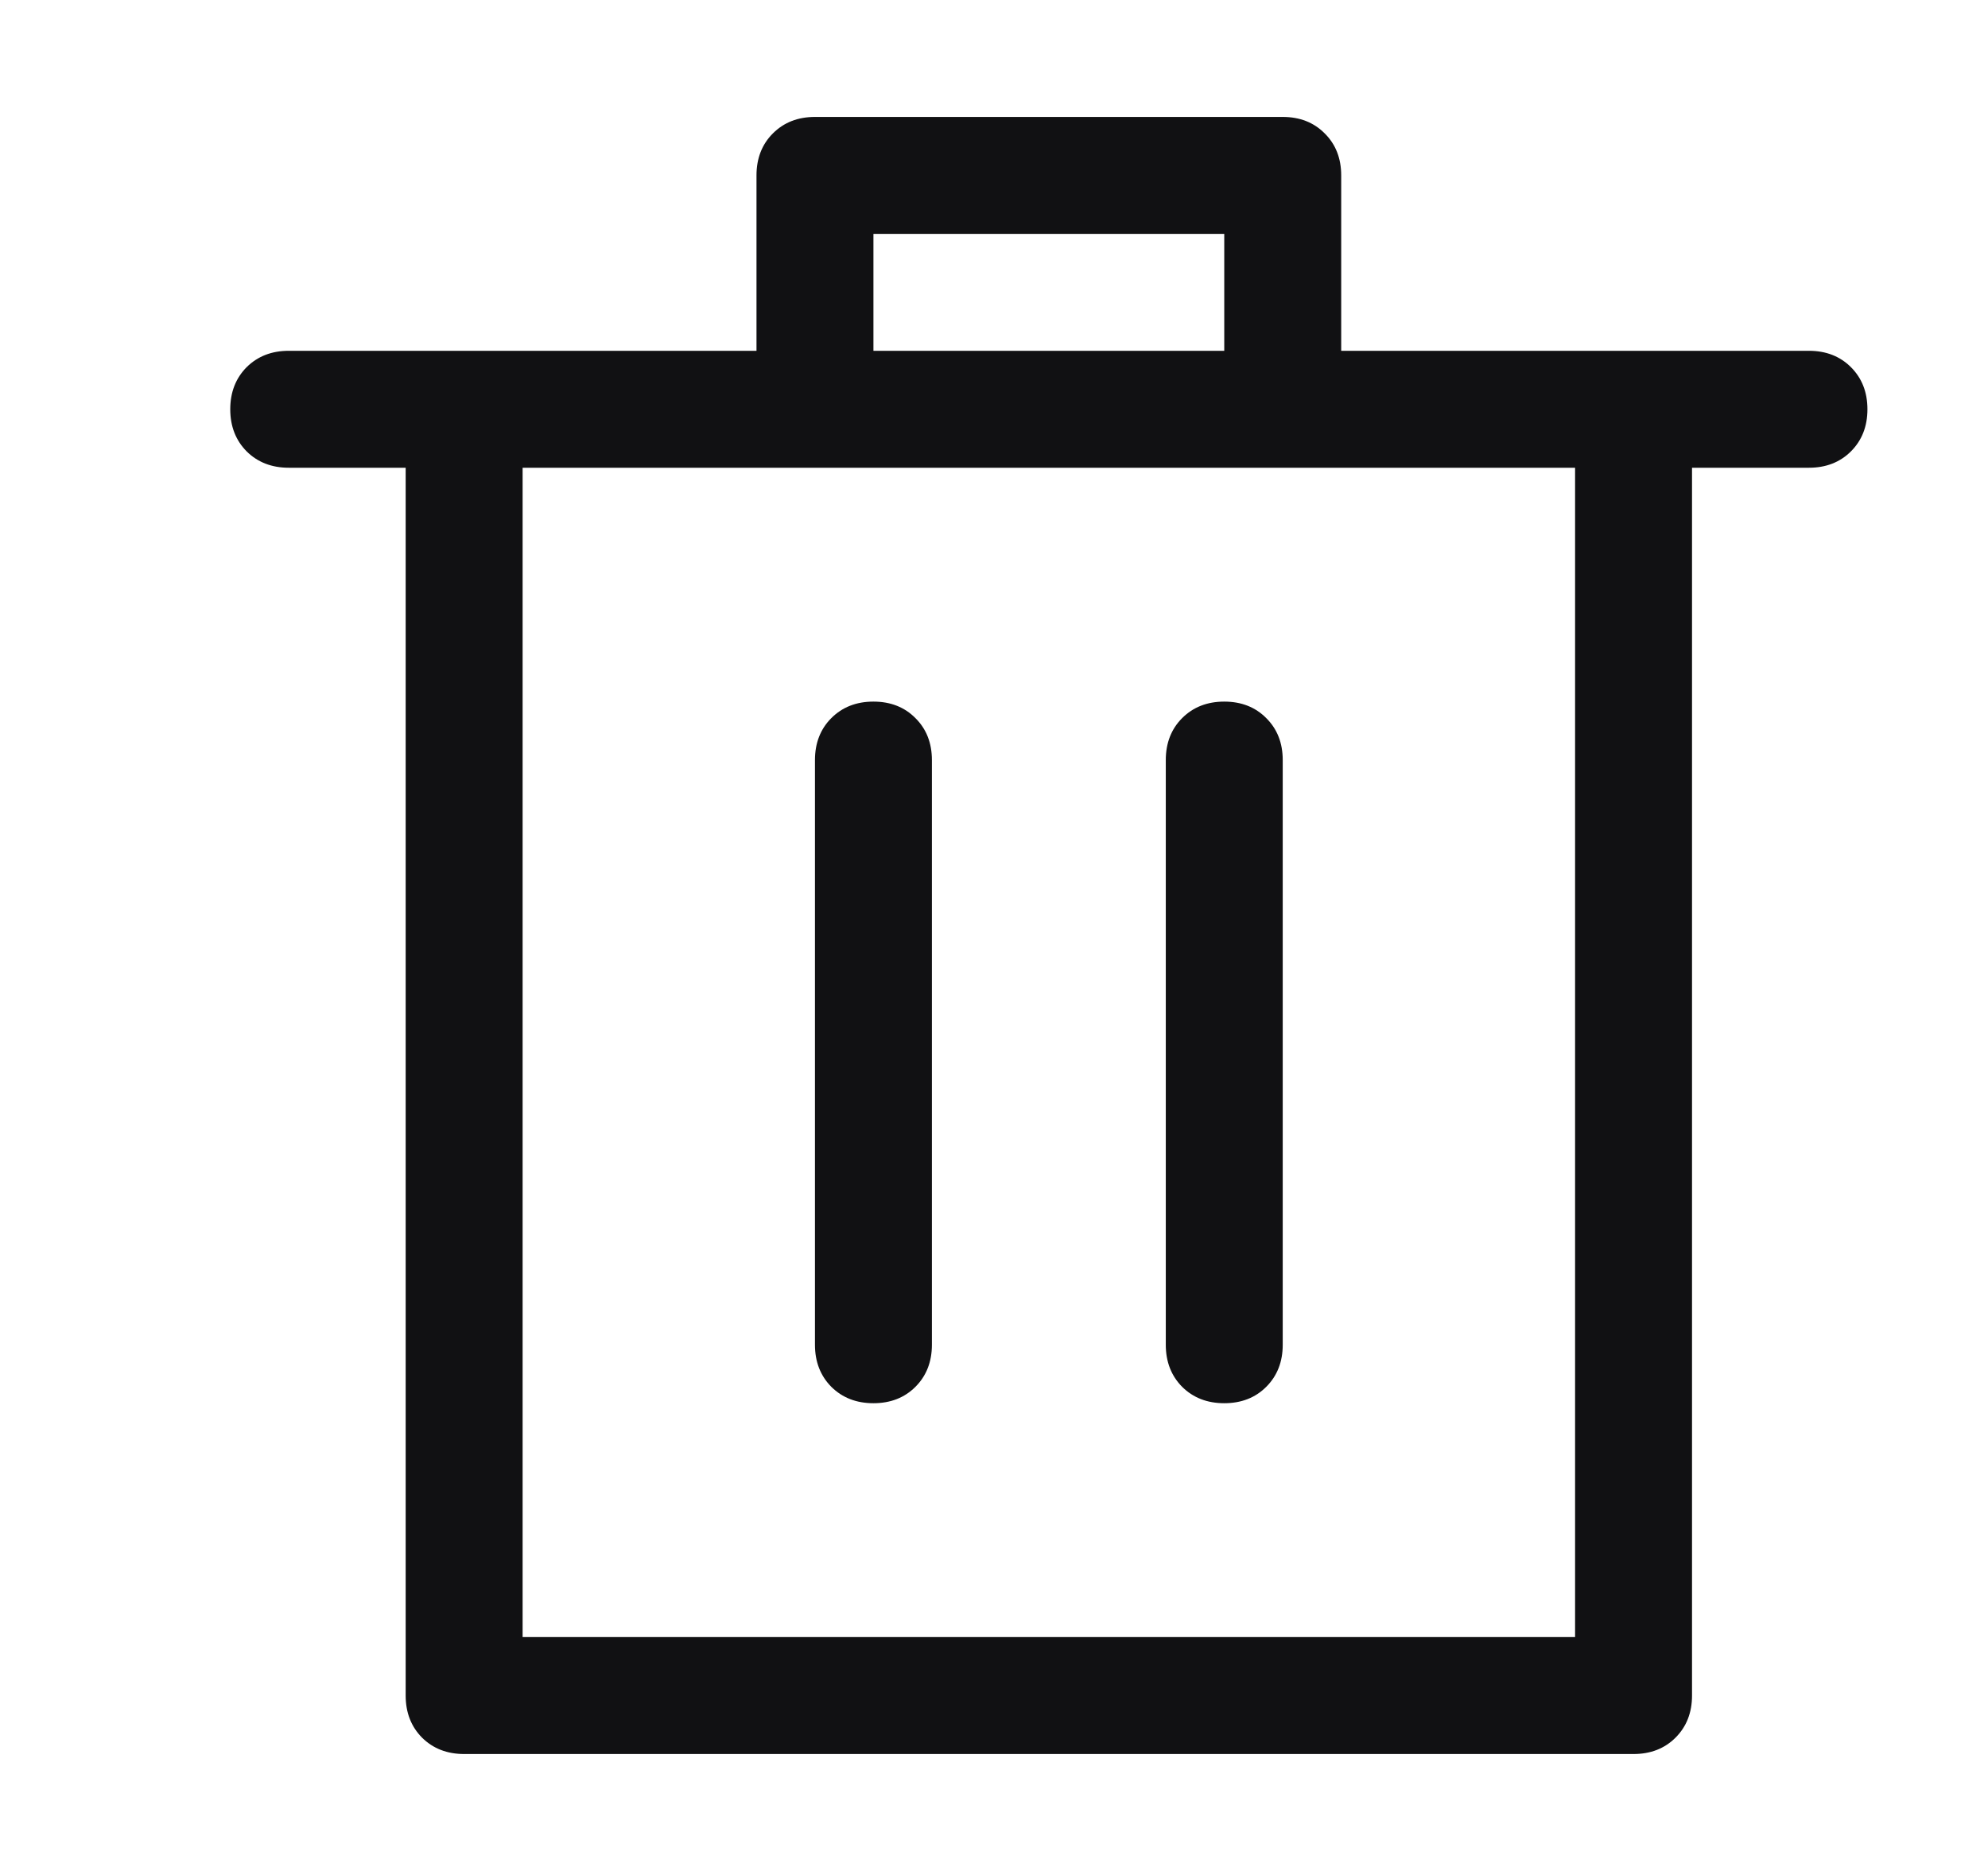 <svg width="17" height="16" viewBox="0 0 17 16" fill="none" xmlns="http://www.w3.org/2000/svg">
<path d="M3.469 4H2.469C2.323 4 2.203 3.953 2.109 3.86C2.016 3.766 1.969 3.646 1.969 3.5C1.969 3.354 2.016 3.234 2.109 3.14C2.203 3.047 2.323 3 2.469 3H6.469V1.5C6.469 1.354 6.516 1.234 6.609 1.141C6.703 1.047 6.823 1 6.969 1H10.969C11.115 1 11.235 1.047 11.328 1.141C11.422 1.234 11.469 1.354 11.469 1.5V3H15.469C15.615 3 15.735 3.047 15.828 3.14C15.922 3.234 15.969 3.354 15.969 3.5C15.969 3.646 15.922 3.766 15.828 3.86C15.735 3.953 15.615 4 15.469 4H14.469V14.5C14.469 14.646 14.422 14.766 14.328 14.86C14.235 14.953 14.115 15 13.969 15H3.969C3.823 15 3.703 14.953 3.609 14.86C3.516 14.766 3.469 14.646 3.469 14.5V4ZM10.469 3V2H7.469V3H10.469ZM4.469 14H13.469V4H4.469V14ZM7.469 12C7.323 12 7.203 11.953 7.109 11.86C7.016 11.766 6.969 11.646 6.969 11.5V6.5C6.969 6.354 7.016 6.234 7.109 6.141C7.203 6.047 7.323 6 7.469 6C7.615 6 7.735 6.047 7.828 6.141C7.922 6.234 7.969 6.354 7.969 6.5V11.5C7.969 11.646 7.922 11.766 7.828 11.86C7.735 11.953 7.615 12 7.469 12ZM10.469 12C10.323 12 10.203 11.953 10.109 11.86C10.016 11.766 9.969 11.646 9.969 11.5V6.5C9.969 6.354 10.016 6.234 10.109 6.141C10.203 6.047 10.323 6 10.469 6C10.615 6 10.735 6.047 10.828 6.141C10.922 6.234 10.969 6.354 10.969 6.5V11.5C10.969 11.646 10.922 11.766 10.828 11.86C10.735 11.953 10.615 12 10.469 12Z" fill="#08080A" fill-opacity="0.96"/>
</svg>
